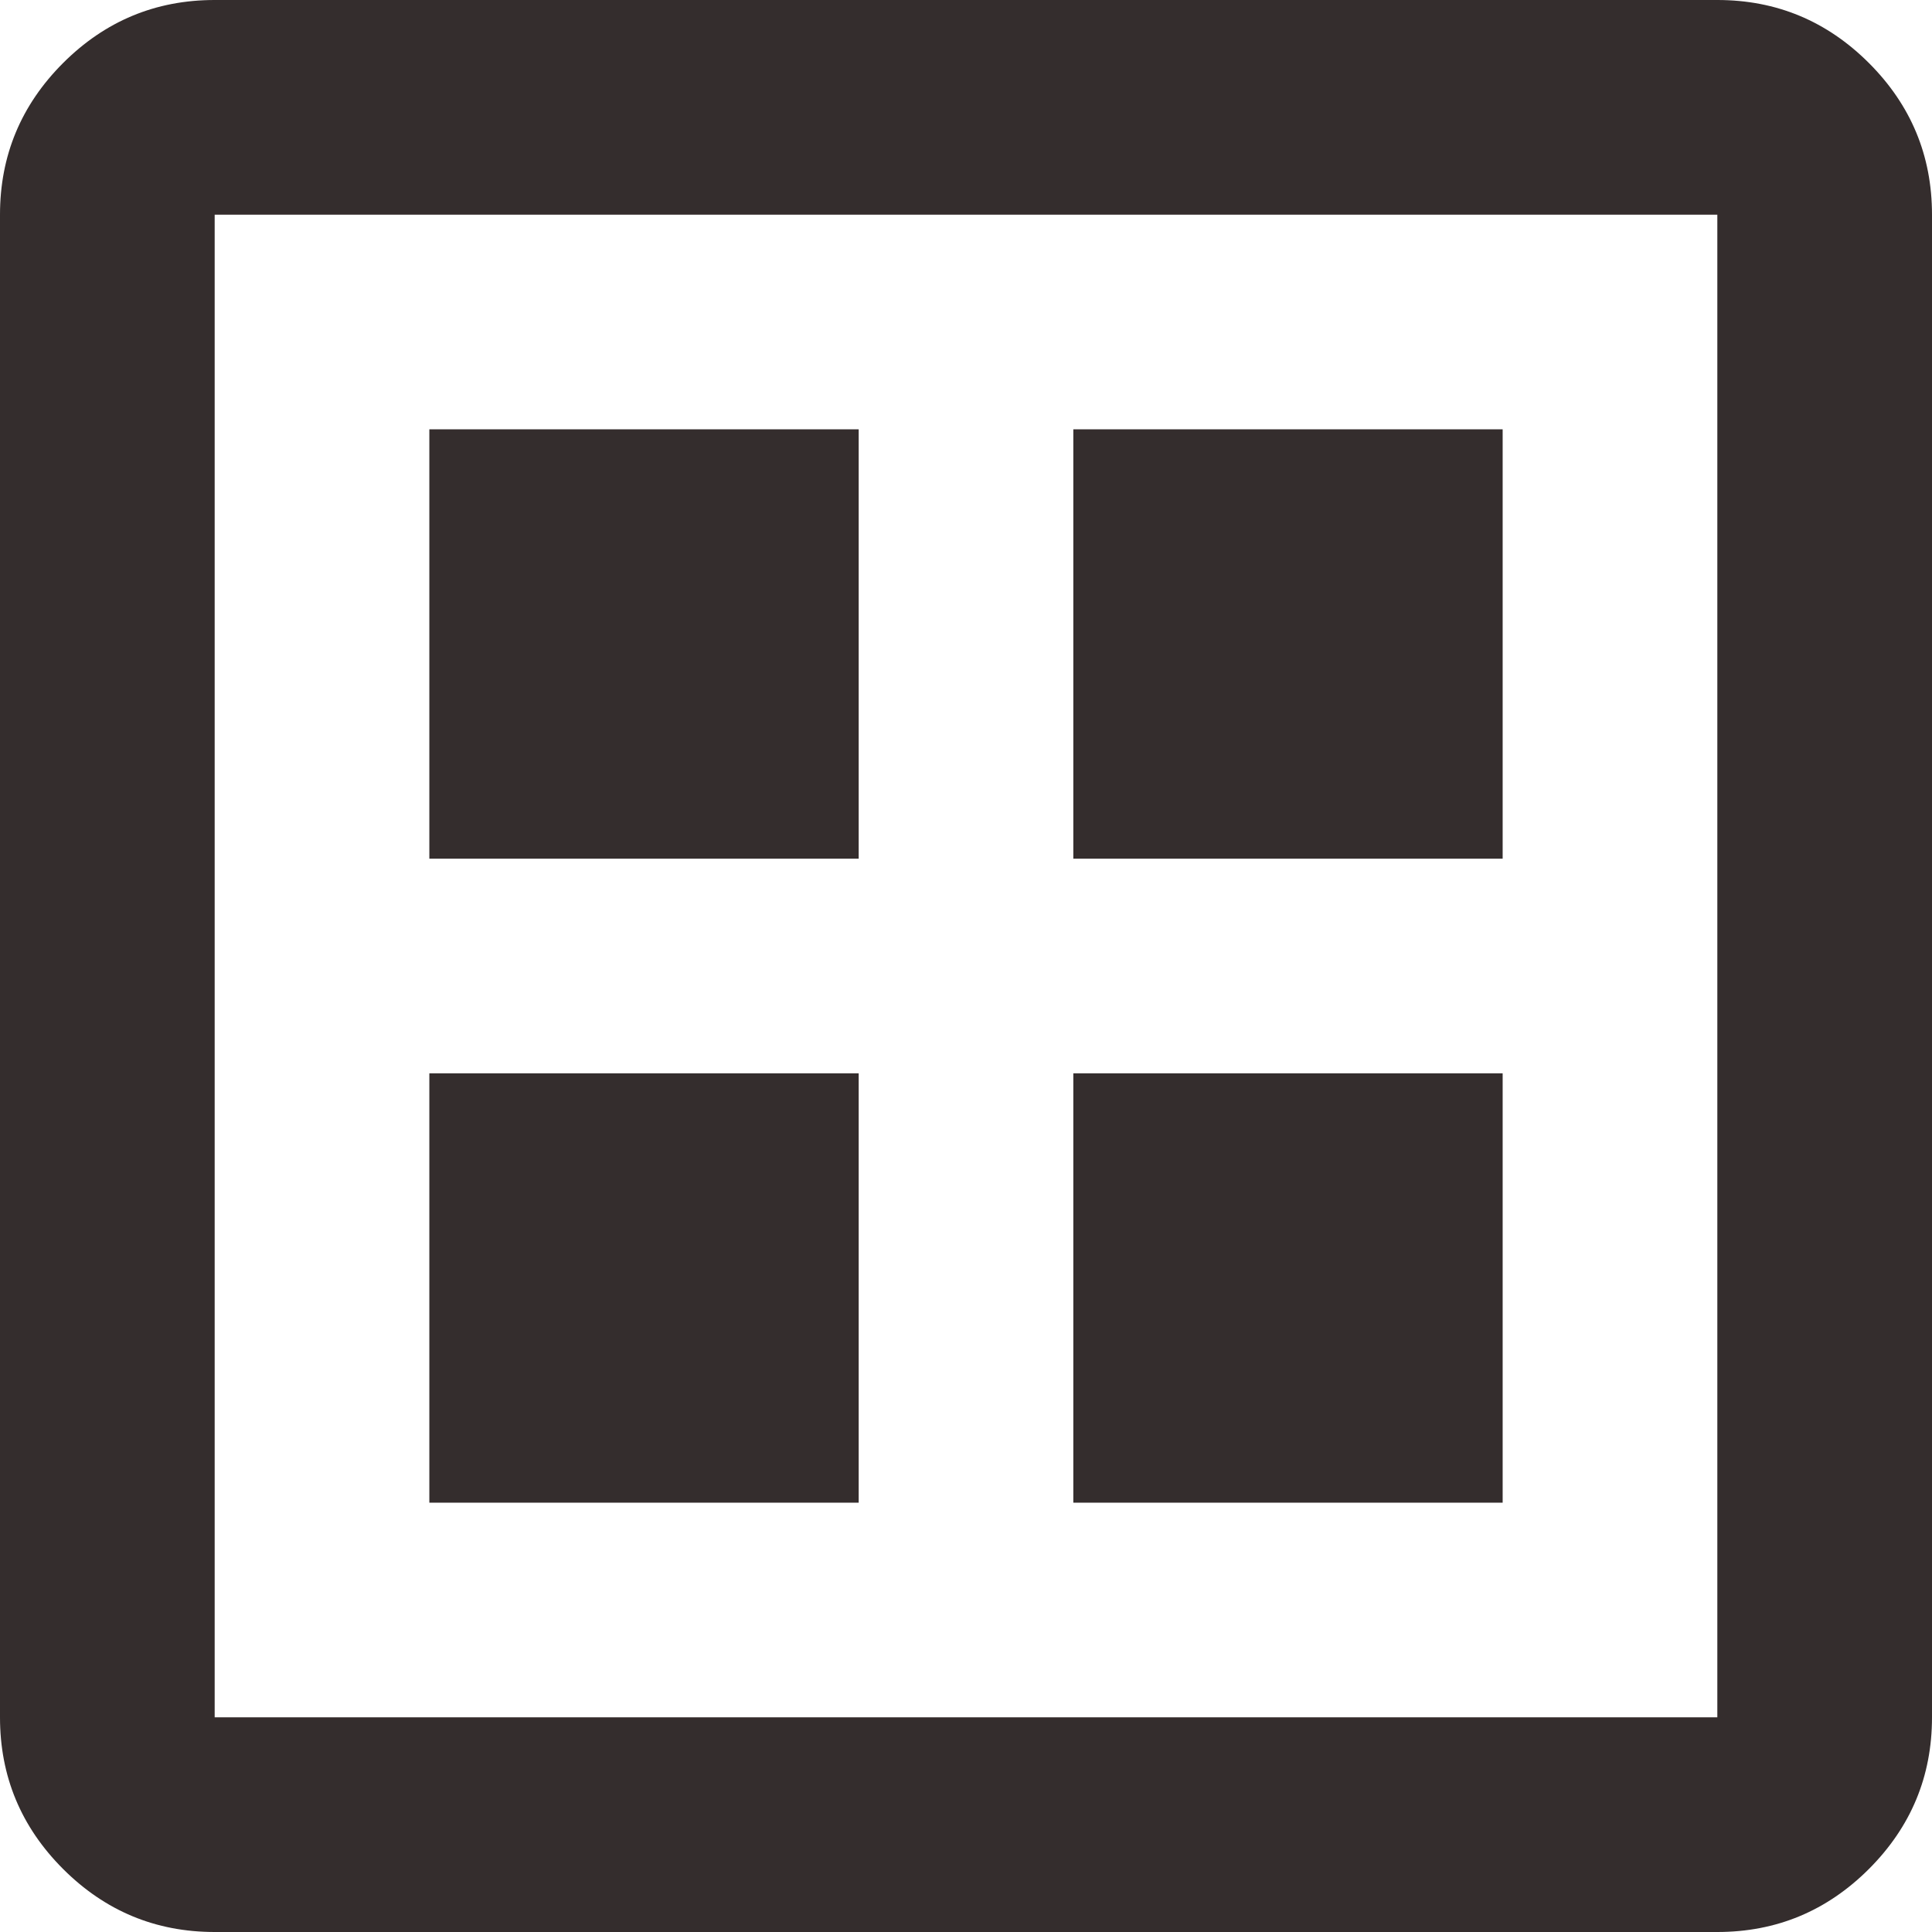 <svg width="44" height="44" viewBox="0 0 44 44" fill="none" xmlns="http://www.w3.org/2000/svg">
<path id="messengers" d="M9.778 34.222H19.556V24.444H9.778V34.222ZM24.444 34.222H34.222V24.444H24.444V34.222ZM9.778 19.556H19.556V9.778H9.778V19.556ZM24.444 19.556H34.222V9.778H24.444V19.556ZM4.889 44C3.544 44 2.394 43.521 1.436 42.564C0.479 41.606 0 40.456 0 39.111V4.889C0 3.544 0.479 2.394 1.436 1.436C2.394 0.479 3.544 0 4.889 0H39.111C40.456 0 41.606 0.479 42.564 1.436C43.521 2.394 44 3.544 44 4.889V39.111C44 40.456 43.521 41.606 42.564 42.564C41.606 43.521 40.456 44 39.111 44H4.889ZM4.889 39.111H39.111V4.889H4.889V39.111Z" fill="#342D2D"/>
</svg>
